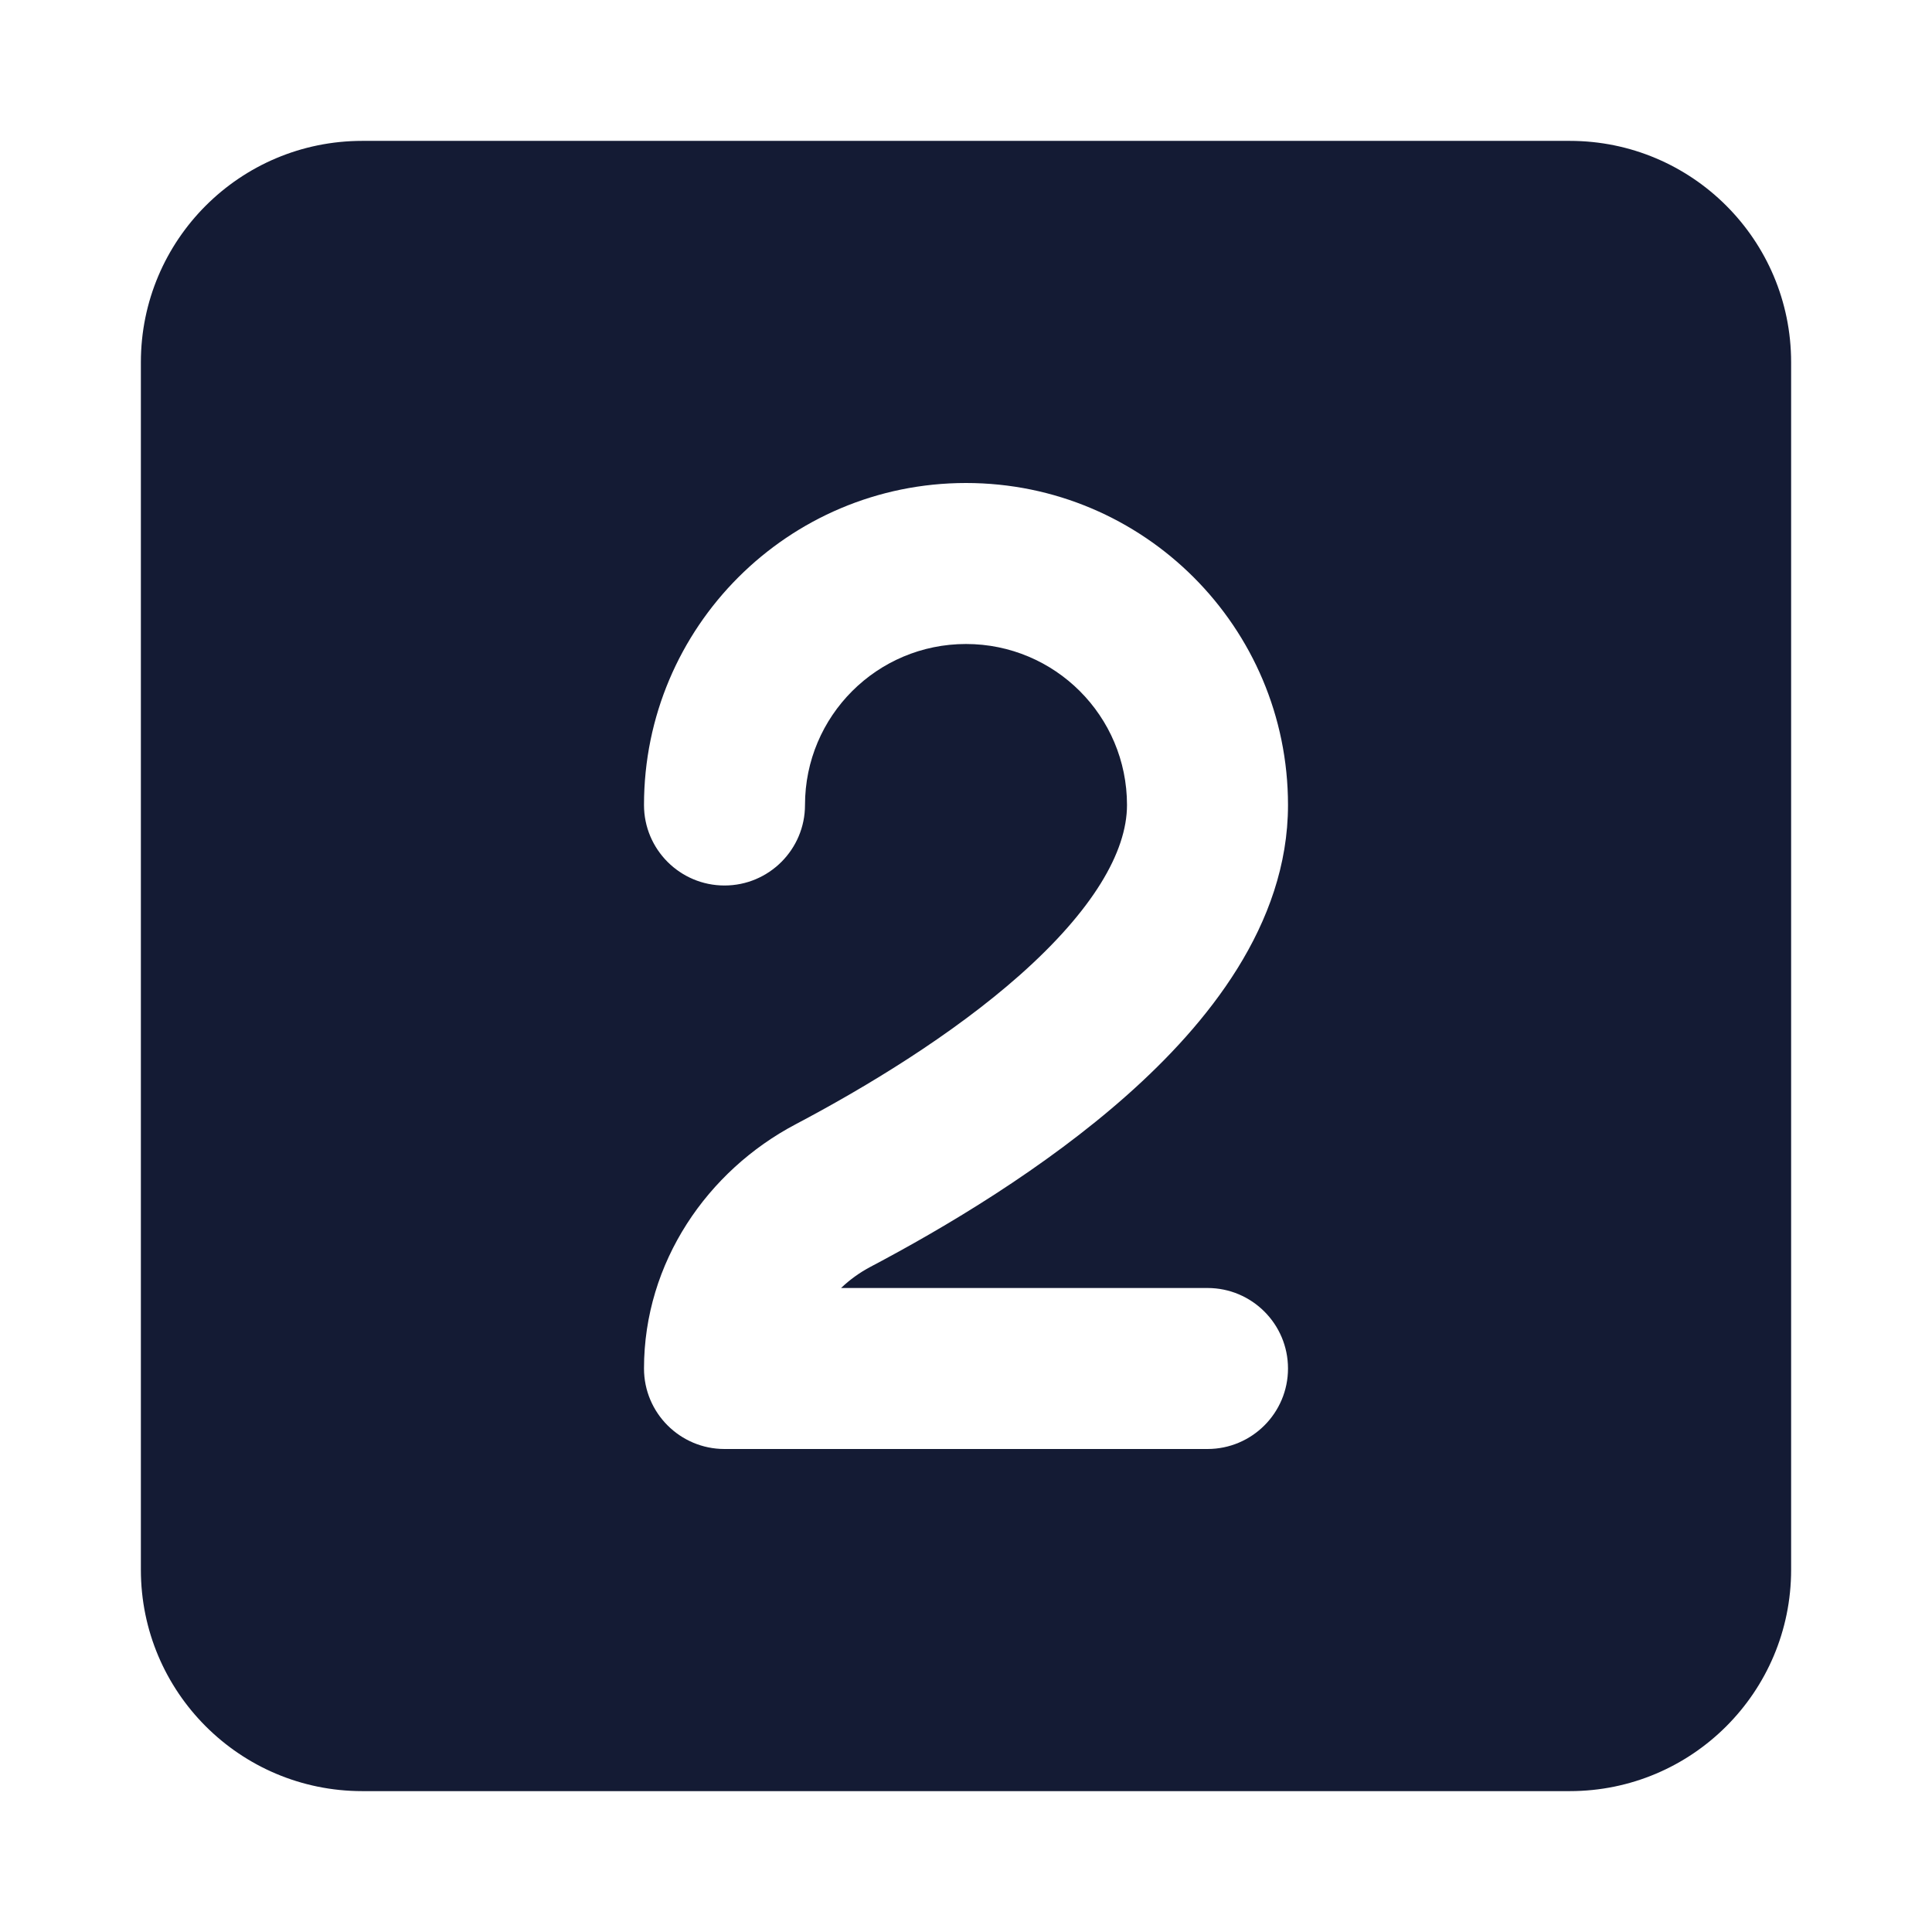<svg width="24" height="24" viewBox="0 0 24 24" fill="none" xmlns="http://www.w3.org/2000/svg">
<path fill-rule="evenodd" clip-rule="evenodd" d="M4.5 1.75C2.981 1.75 1.75 2.981 1.75 4.5V19.5C1.75 21.019 2.981 22.25 4.5 22.25L19.5 22.25C21.019 22.25 22.25 21.019 22.25 19.5V4.5C22.25 2.981 21.019 1.75 19.5 1.75H4.5ZM12 6C9.791 6 8 7.791 8 10C8 10.552 8.448 11 9 11C9.552 11 10 10.552 10 10C10 8.895 10.895 8 12 8C13.105 8 14 8.895 14 10C14 10.588 13.569 11.312 12.675 12.107C11.82 12.866 10.739 13.515 9.884 13.966C8.789 14.543 8 15.681 8 17C8 17.552 8.448 18 9 18H15C15.552 18 16 17.552 16 17C16 16.448 15.552 16 15 16H10.448C10.555 15.898 10.678 15.808 10.817 15.735C11.731 15.253 12.974 14.516 14.003 13.602C14.99 12.725 16 11.491 16 10C16 7.791 14.209 6 12 6Z" fill="#141B34"/>
</svg>
